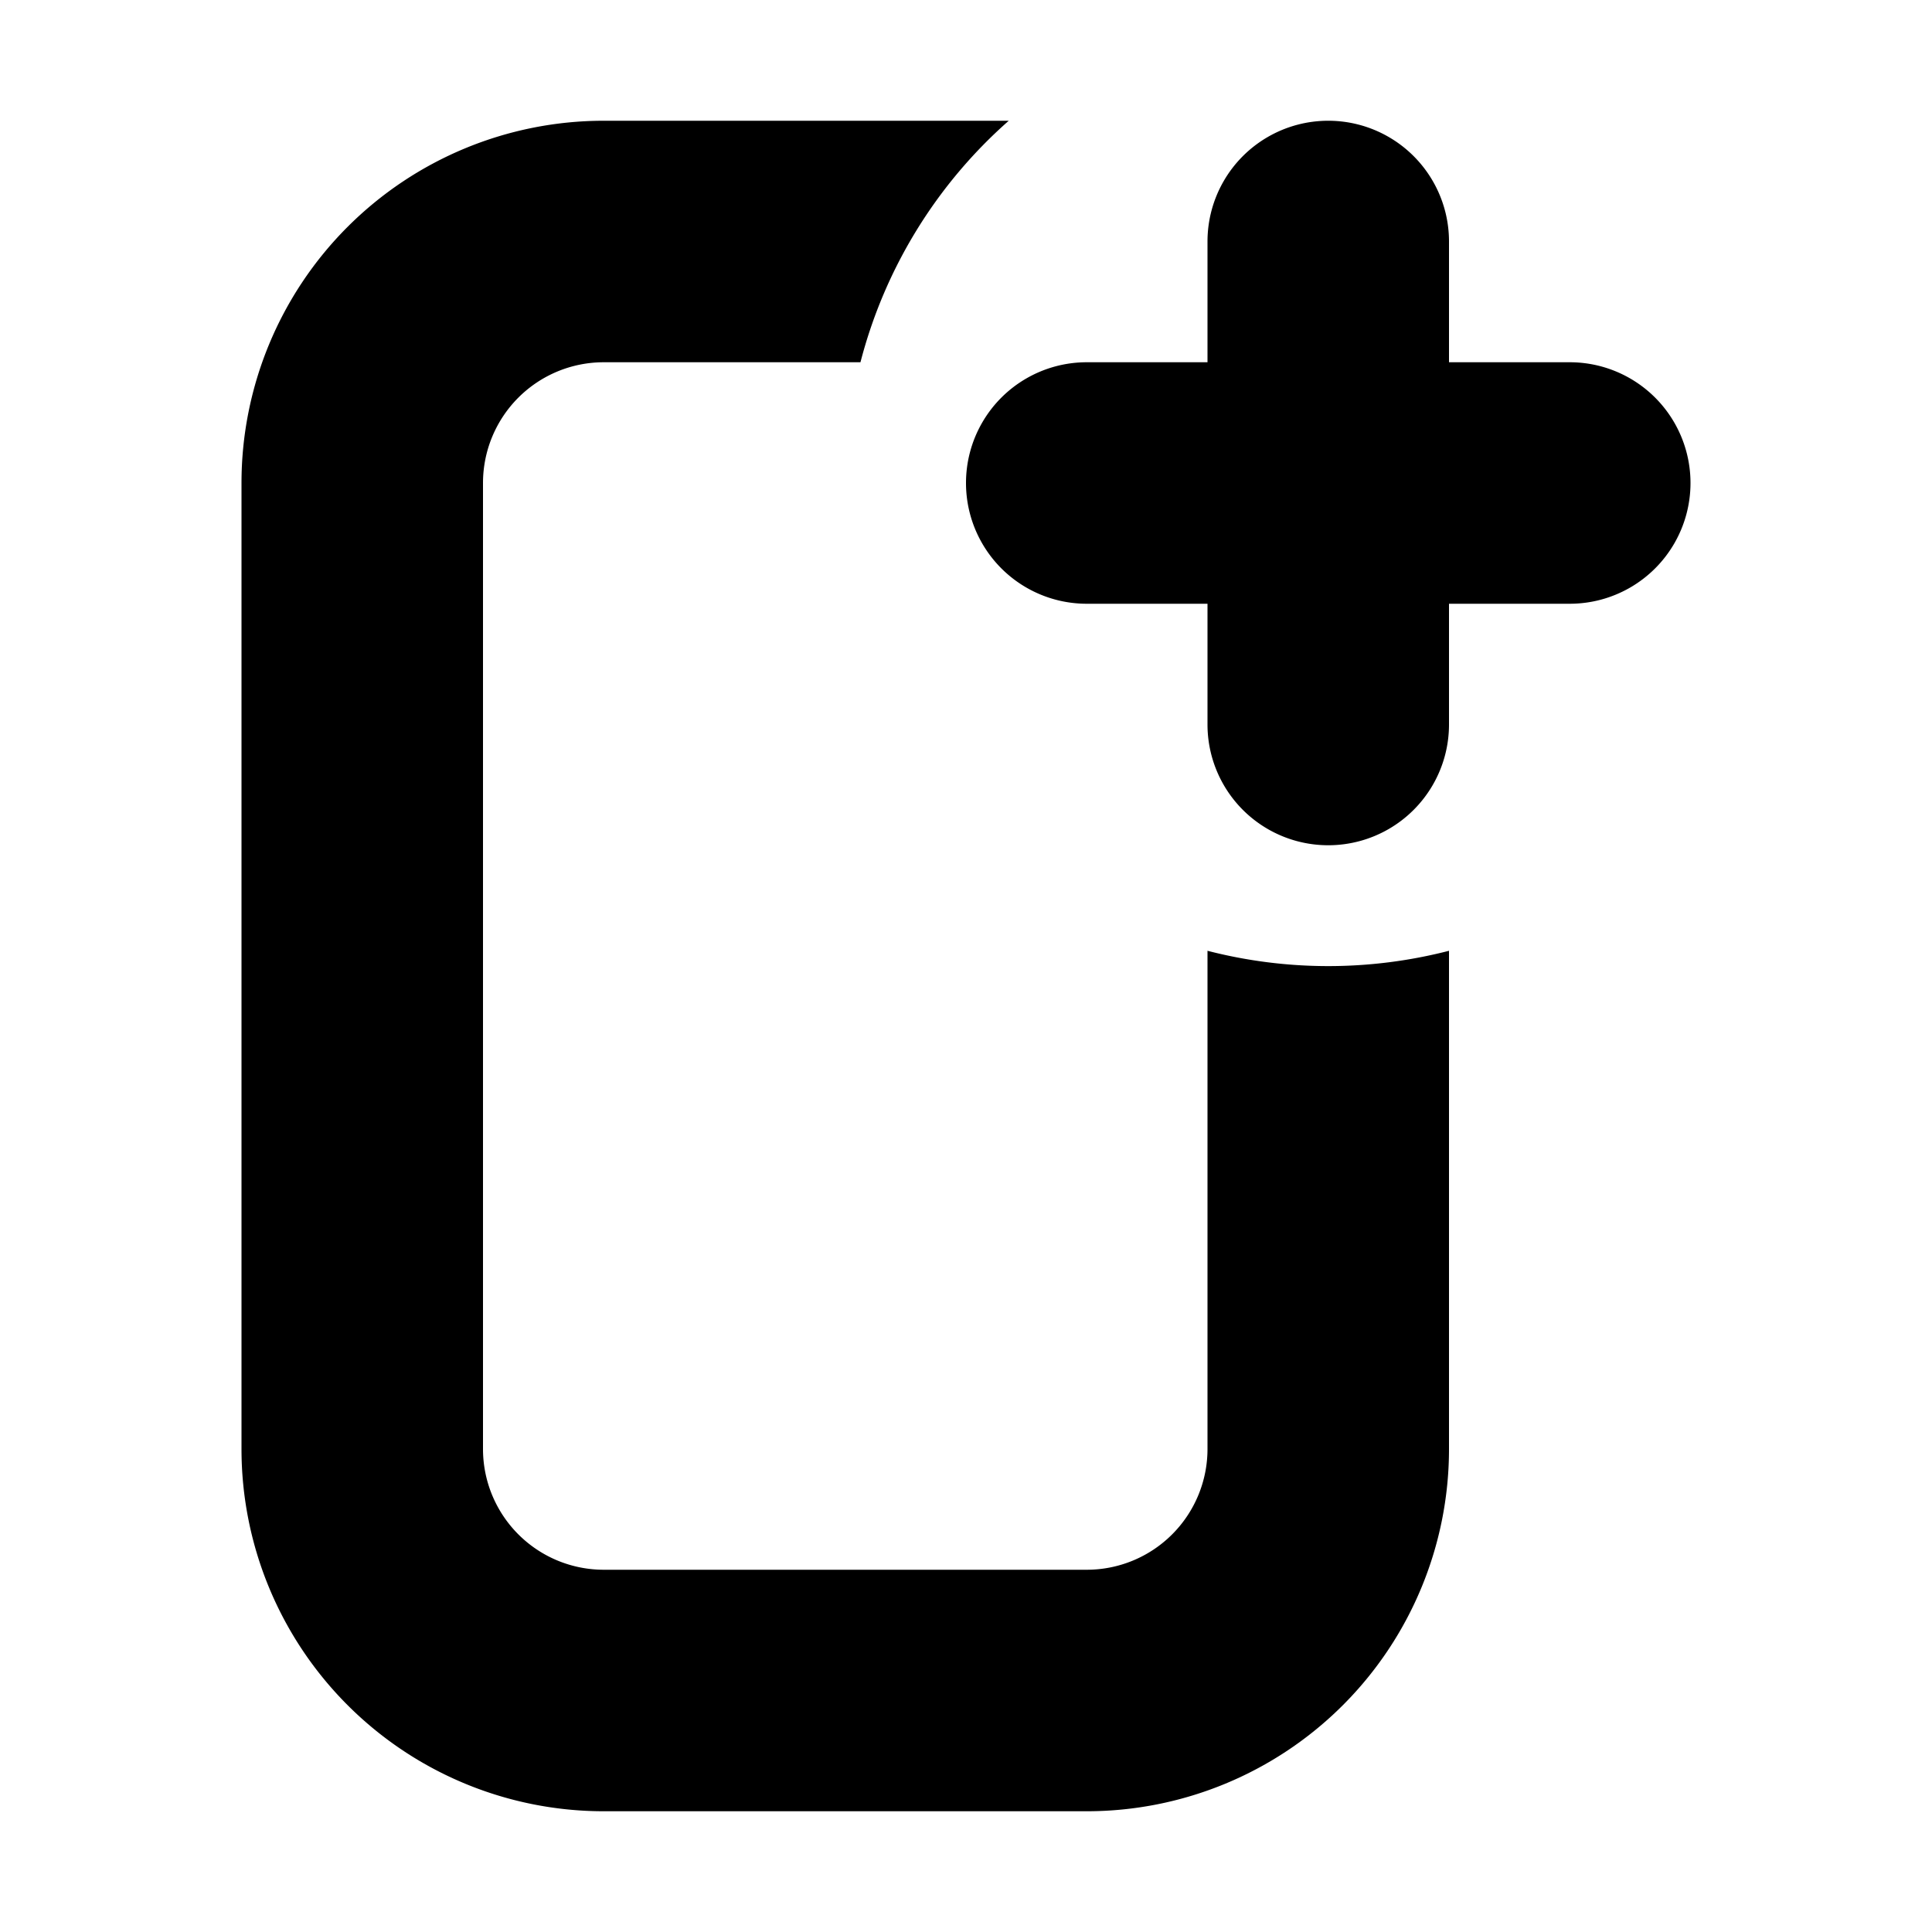 <svg width="16" height="16" viewBox="0 0 16 16" xmlns="http://www.w3.org/2000/svg"><path d="M10 3V2a1 1 0 0 1 2 0v1h1a1 1 0 0 1 0 2h-1v1a1 1 0 0 1-2 0V5H9a1 1 0 1 1 0-2h1zM8.354 1a4 4 0 0 0-1.228 2H5a1 1 0 0 0-1 1v8a1 1 0 0 0 1 1h4a1 1 0 0 0 1-1V7.874a4.007 4.007 0 0 0 2 0V12a3 3 0 0 1-3 3H5a3 3 0 0 1-3-3V4a3 3 0 0 1 3-3h3.354z" fill="#000" fill-rule="nonzero"/></svg>
